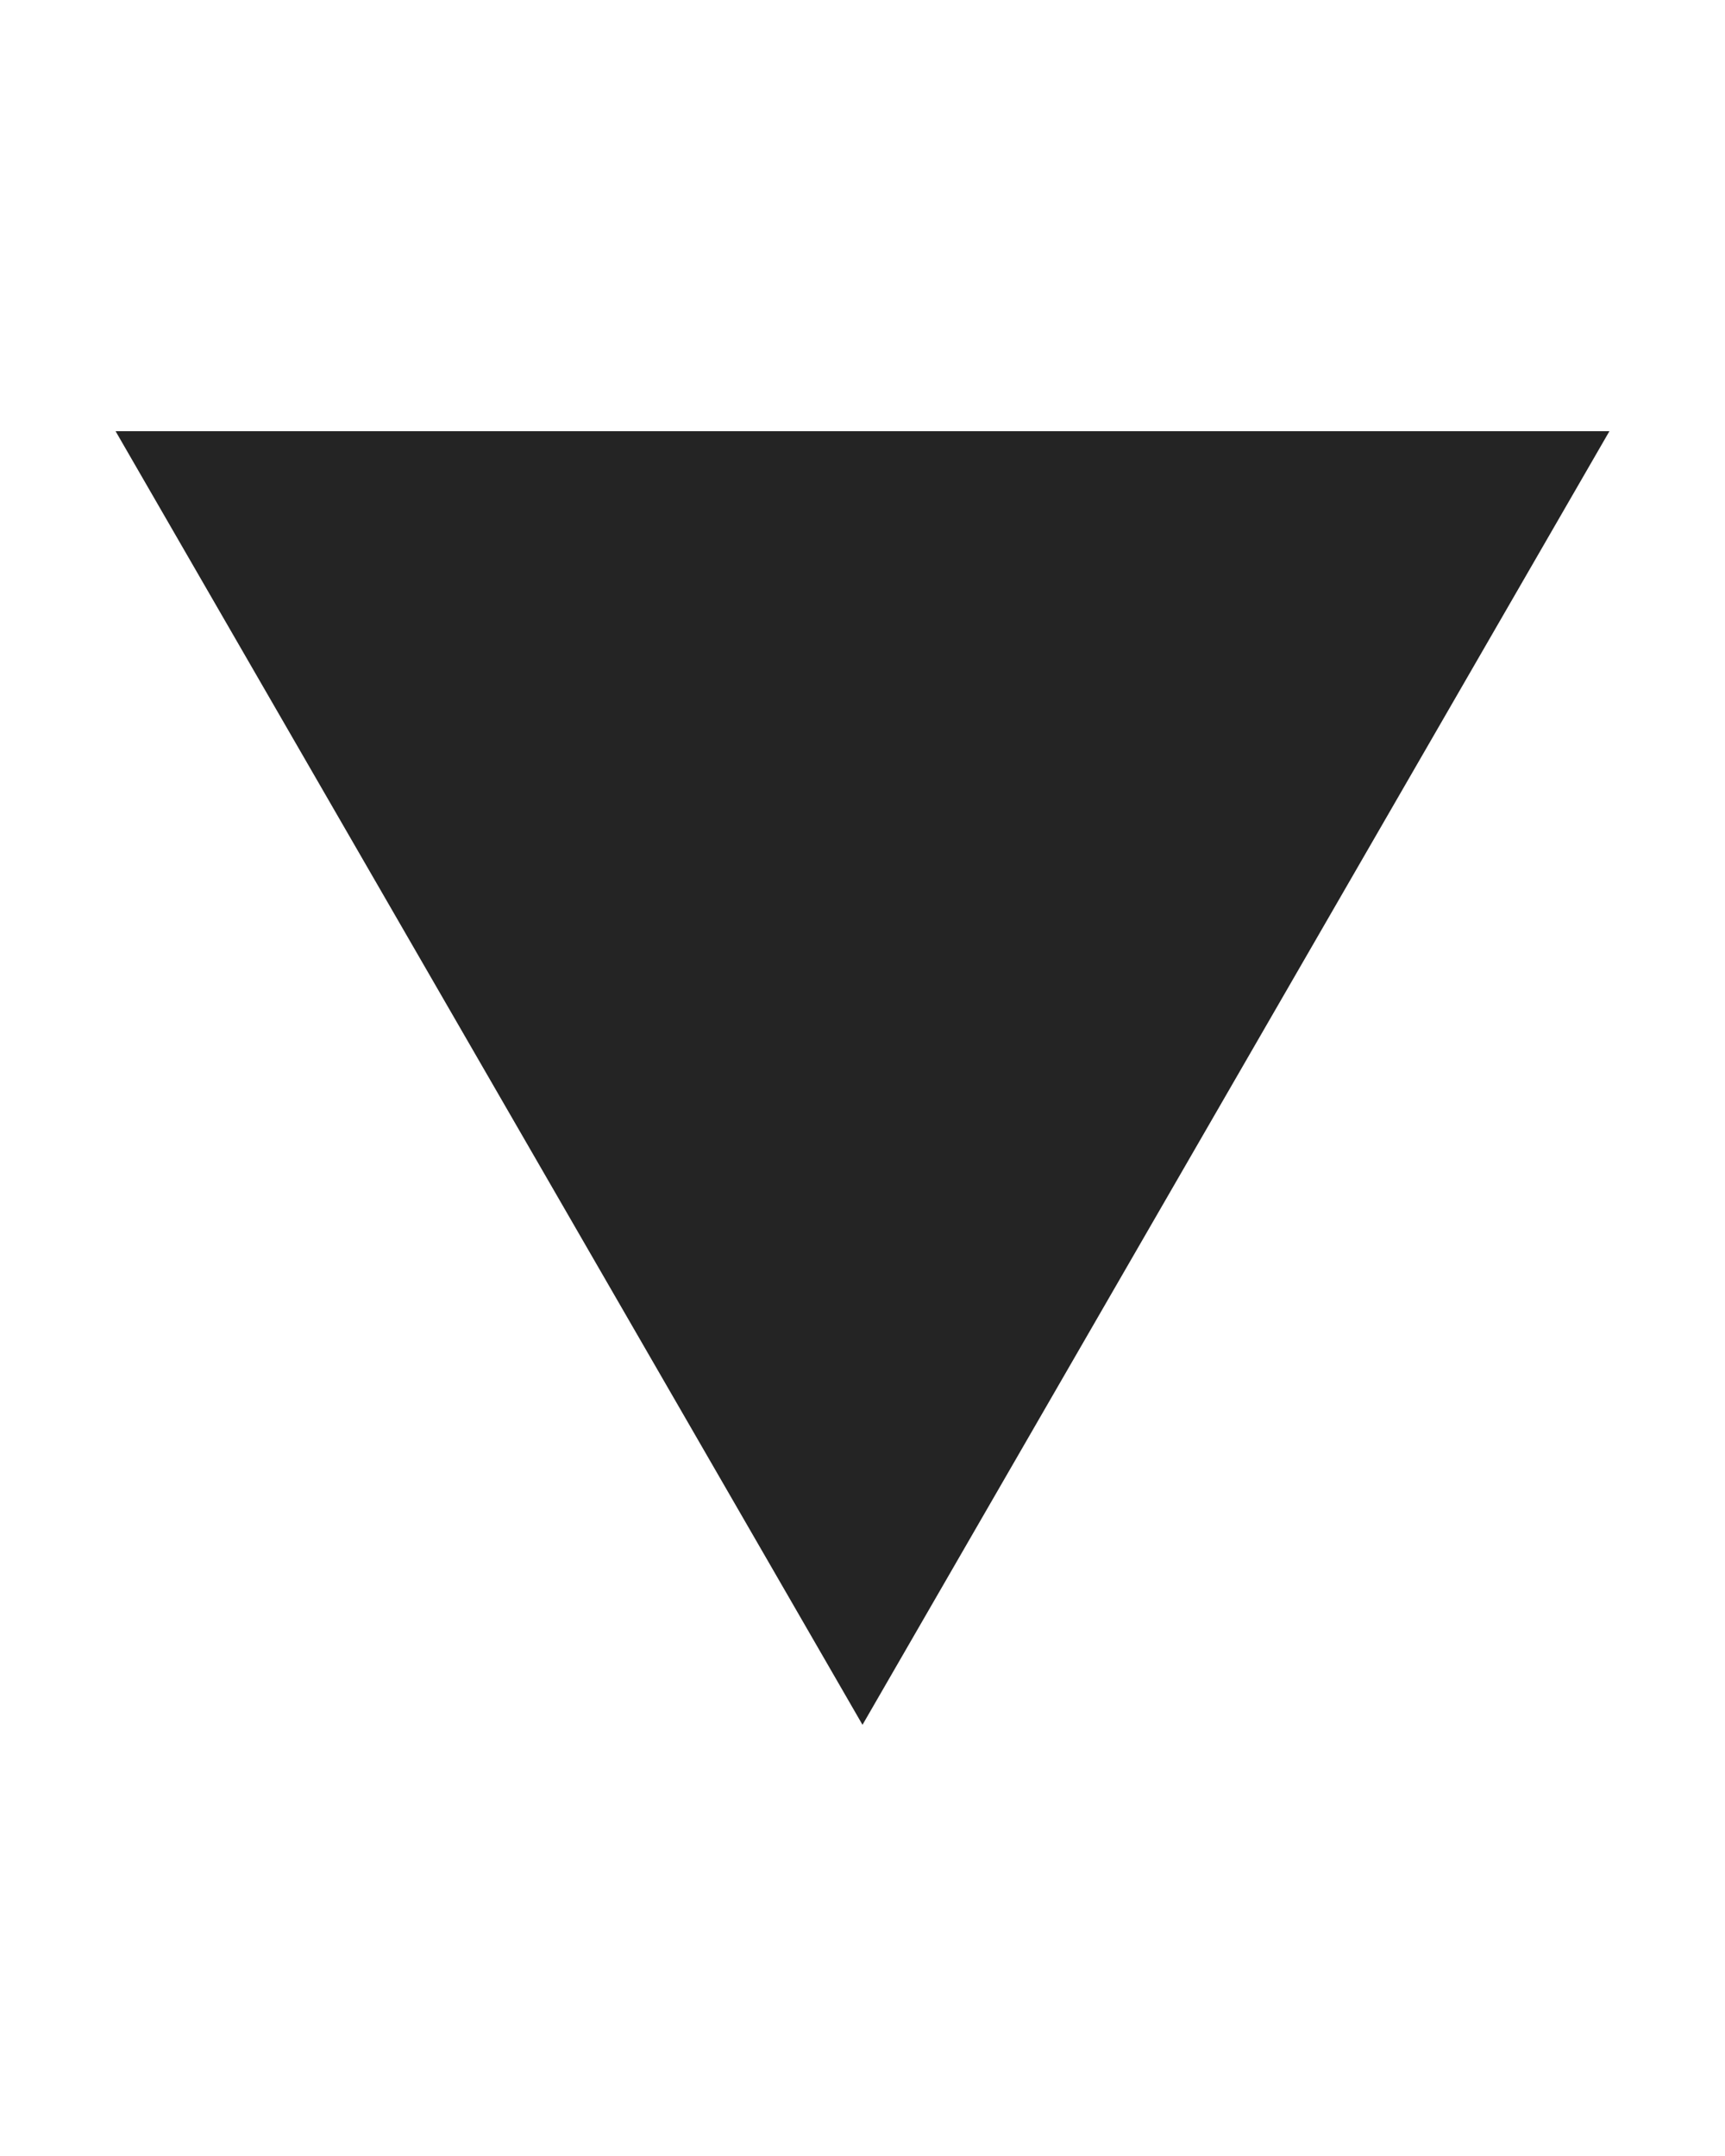 <svg width="8" height="10" viewBox="0 0 8 10" fill="none" xmlns="http://www.w3.org/2000/svg">
<g clip-path="url(#clip0_41_899)">
<path d="M4 8L0.536 2L7.464 2L4 8Z" fill="#242424"/>
</g>
<defs>
<clipPath id="clip0_41_899">
<rect width="8" height="10" fill="white"/>
</clipPath>
</defs>
</svg>
